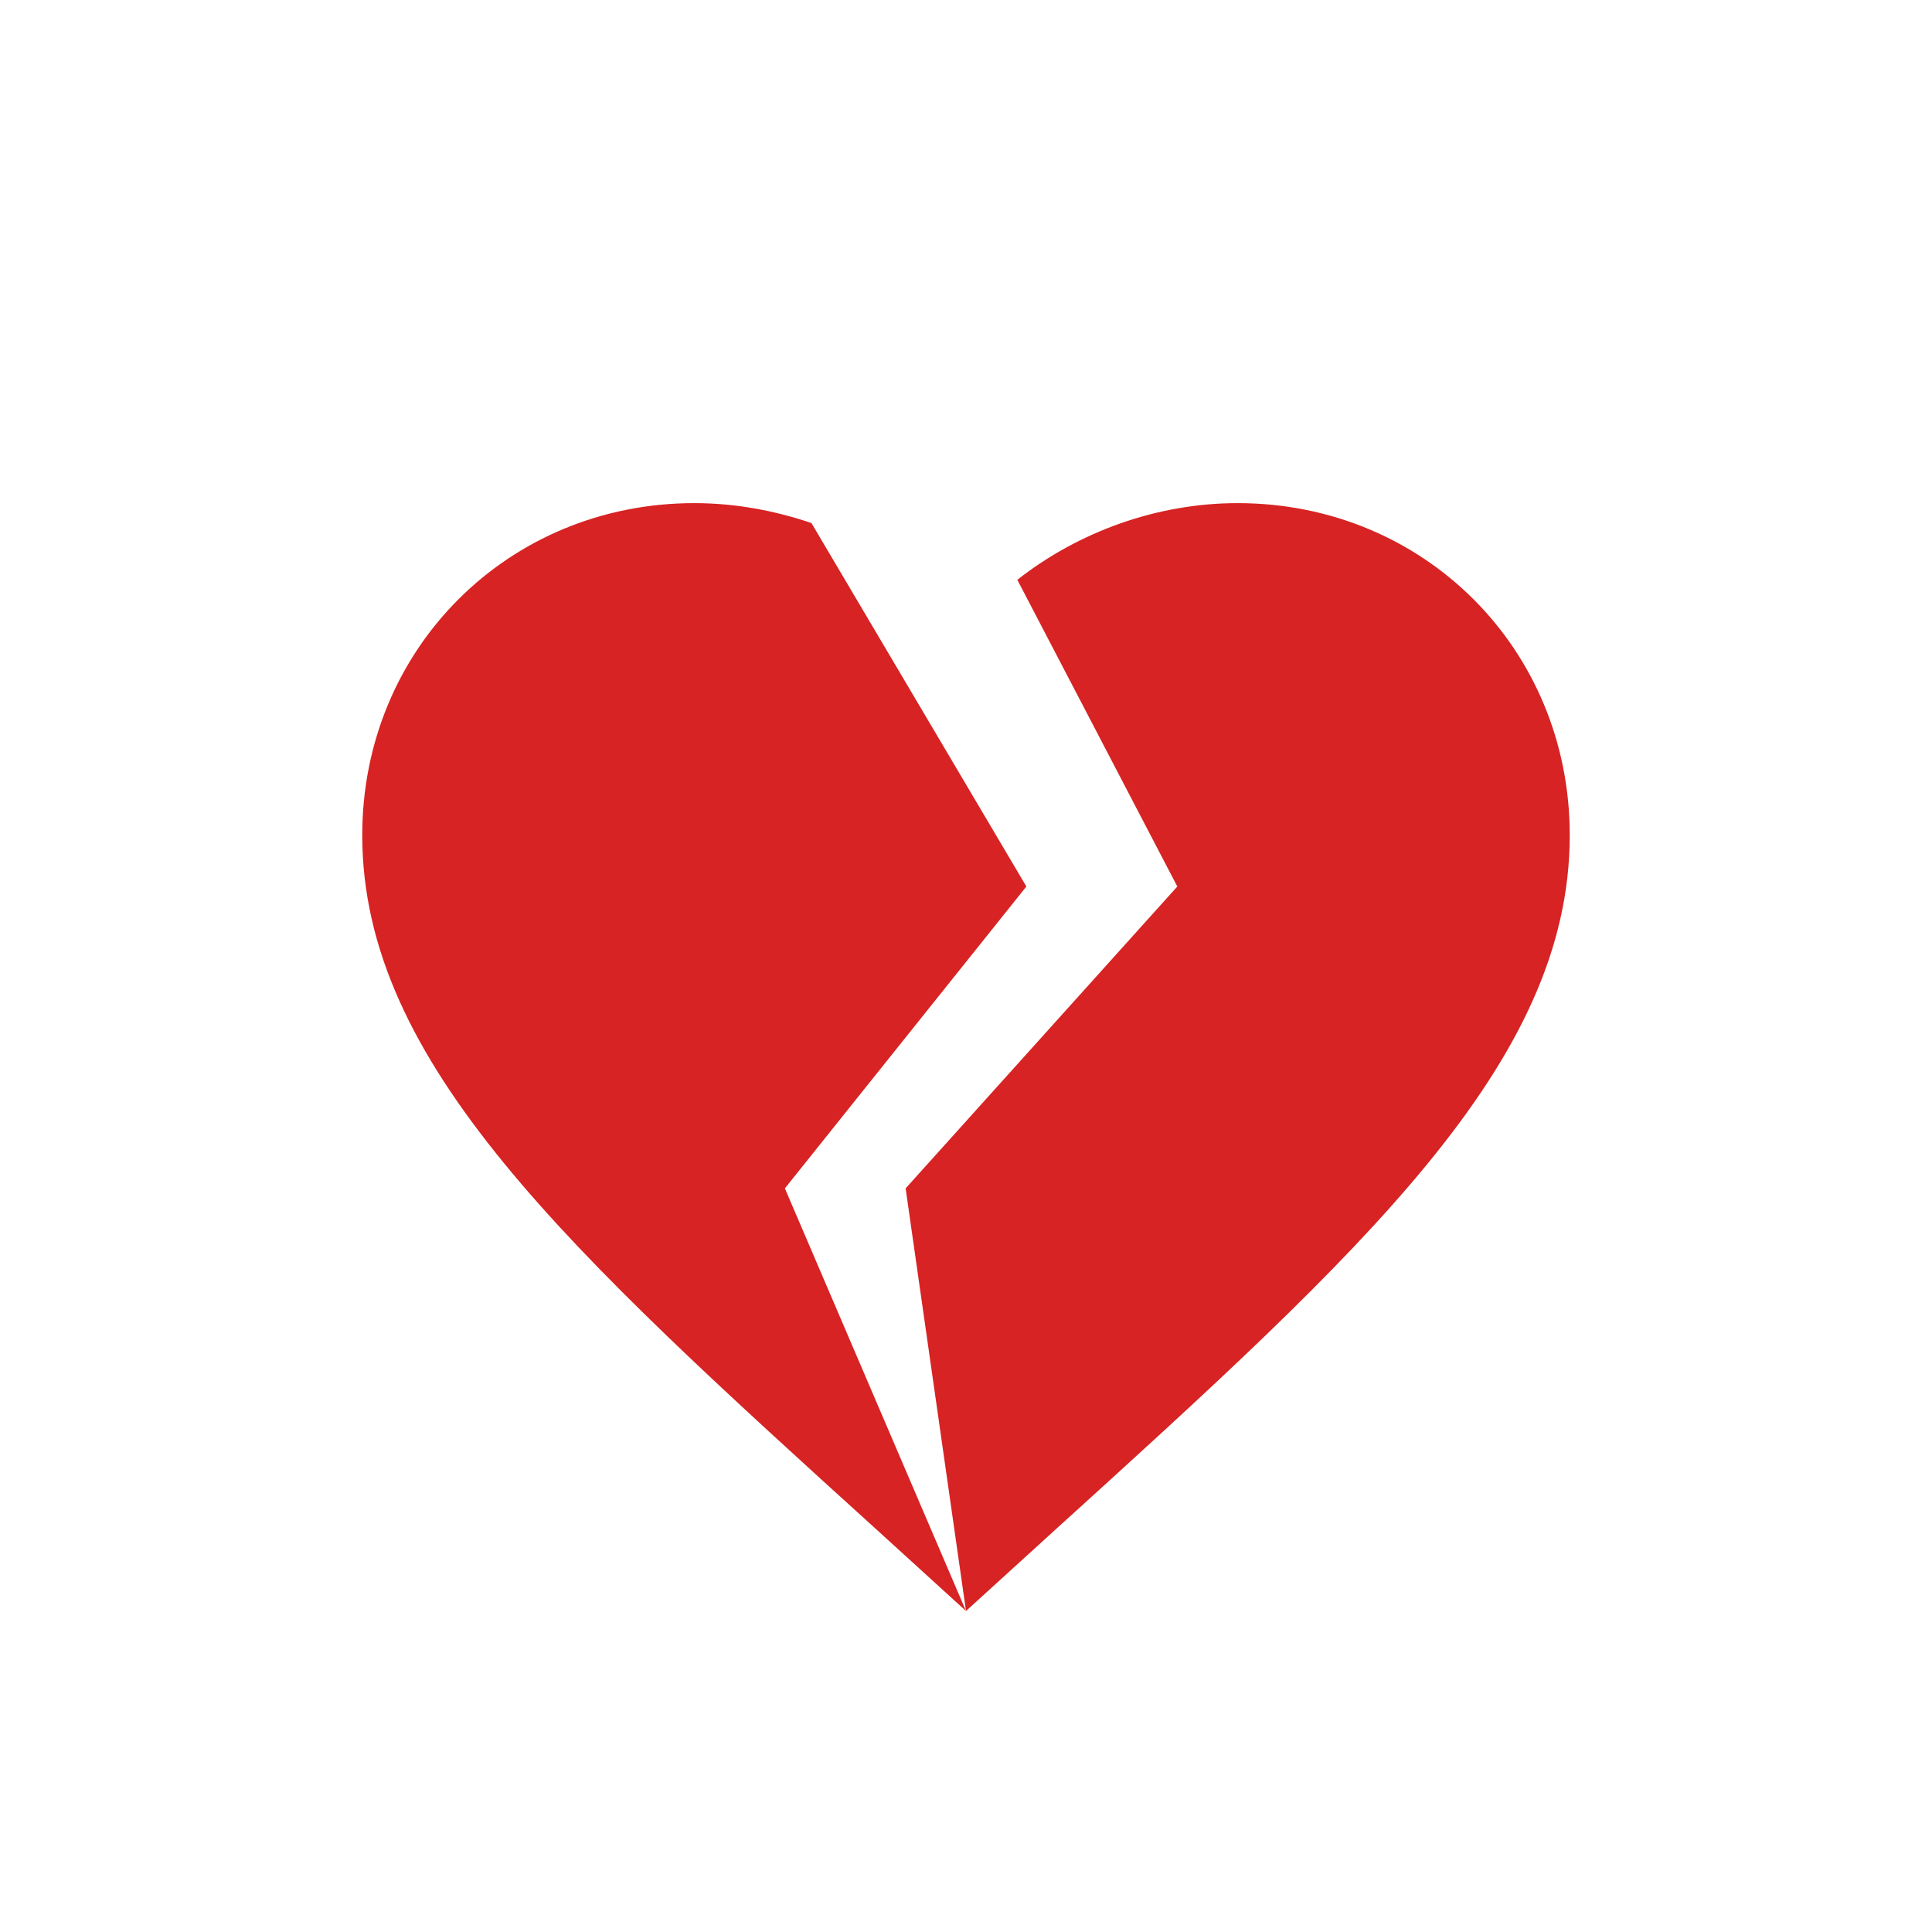 <svg width="48" height="48" viewBox="0 0 48 48" fill="none" xmlns="http://www.w3.org/2000/svg">
<g filter="url(#filter0_d)">
<path d="M24 38.025L21.825 36.045C14.1 29.04 9 24.405 9 18.75C9 14.115 12.63 10.5 17.25 10.5C18.255 10.5 19.23 10.68 20.16 10.995L25.5 20.025L19.5 27.525L24 38.025ZM30.75 10.5C35.37 10.5 39 14.115 39 18.75C39 24.405 33.9 29.04 26.175 36.045L24 38.025L22.5 27.525L29.25 20.025L25.275 12.405C26.805 11.205 28.755 10.5 30.75 10.5Z" fill="#D72323"/>
</g>
<defs>
<filter id="filter0_d" x="-4" y="-2" width="56" height="56" filterUnits="userSpaceOnUse" color-interpolation-filters="sRGB">
<feFlood flood-opacity="0" result="BackgroundImageFix"/>
<feColorMatrix in="SourceAlpha" type="matrix" values="0 0 0 0 0 0 0 0 0 0 0 0 0 0 0 0 0 0 127 0"/>
<feOffset dy="2"/>
<feGaussianBlur stdDeviation="2"/>
<feColorMatrix type="matrix" values="0 0 0 0 0 0 0 0 0 0 0 0 0 0 0 0 0 0 0.25 0"/>
<feBlend mode="normal" in2="BackgroundImageFix" result="effect1_dropShadow"/>
<feBlend mode="normal" in="SourceGraphic" in2="effect1_dropShadow" result="shape"/>
</filter>
</defs>
</svg>
